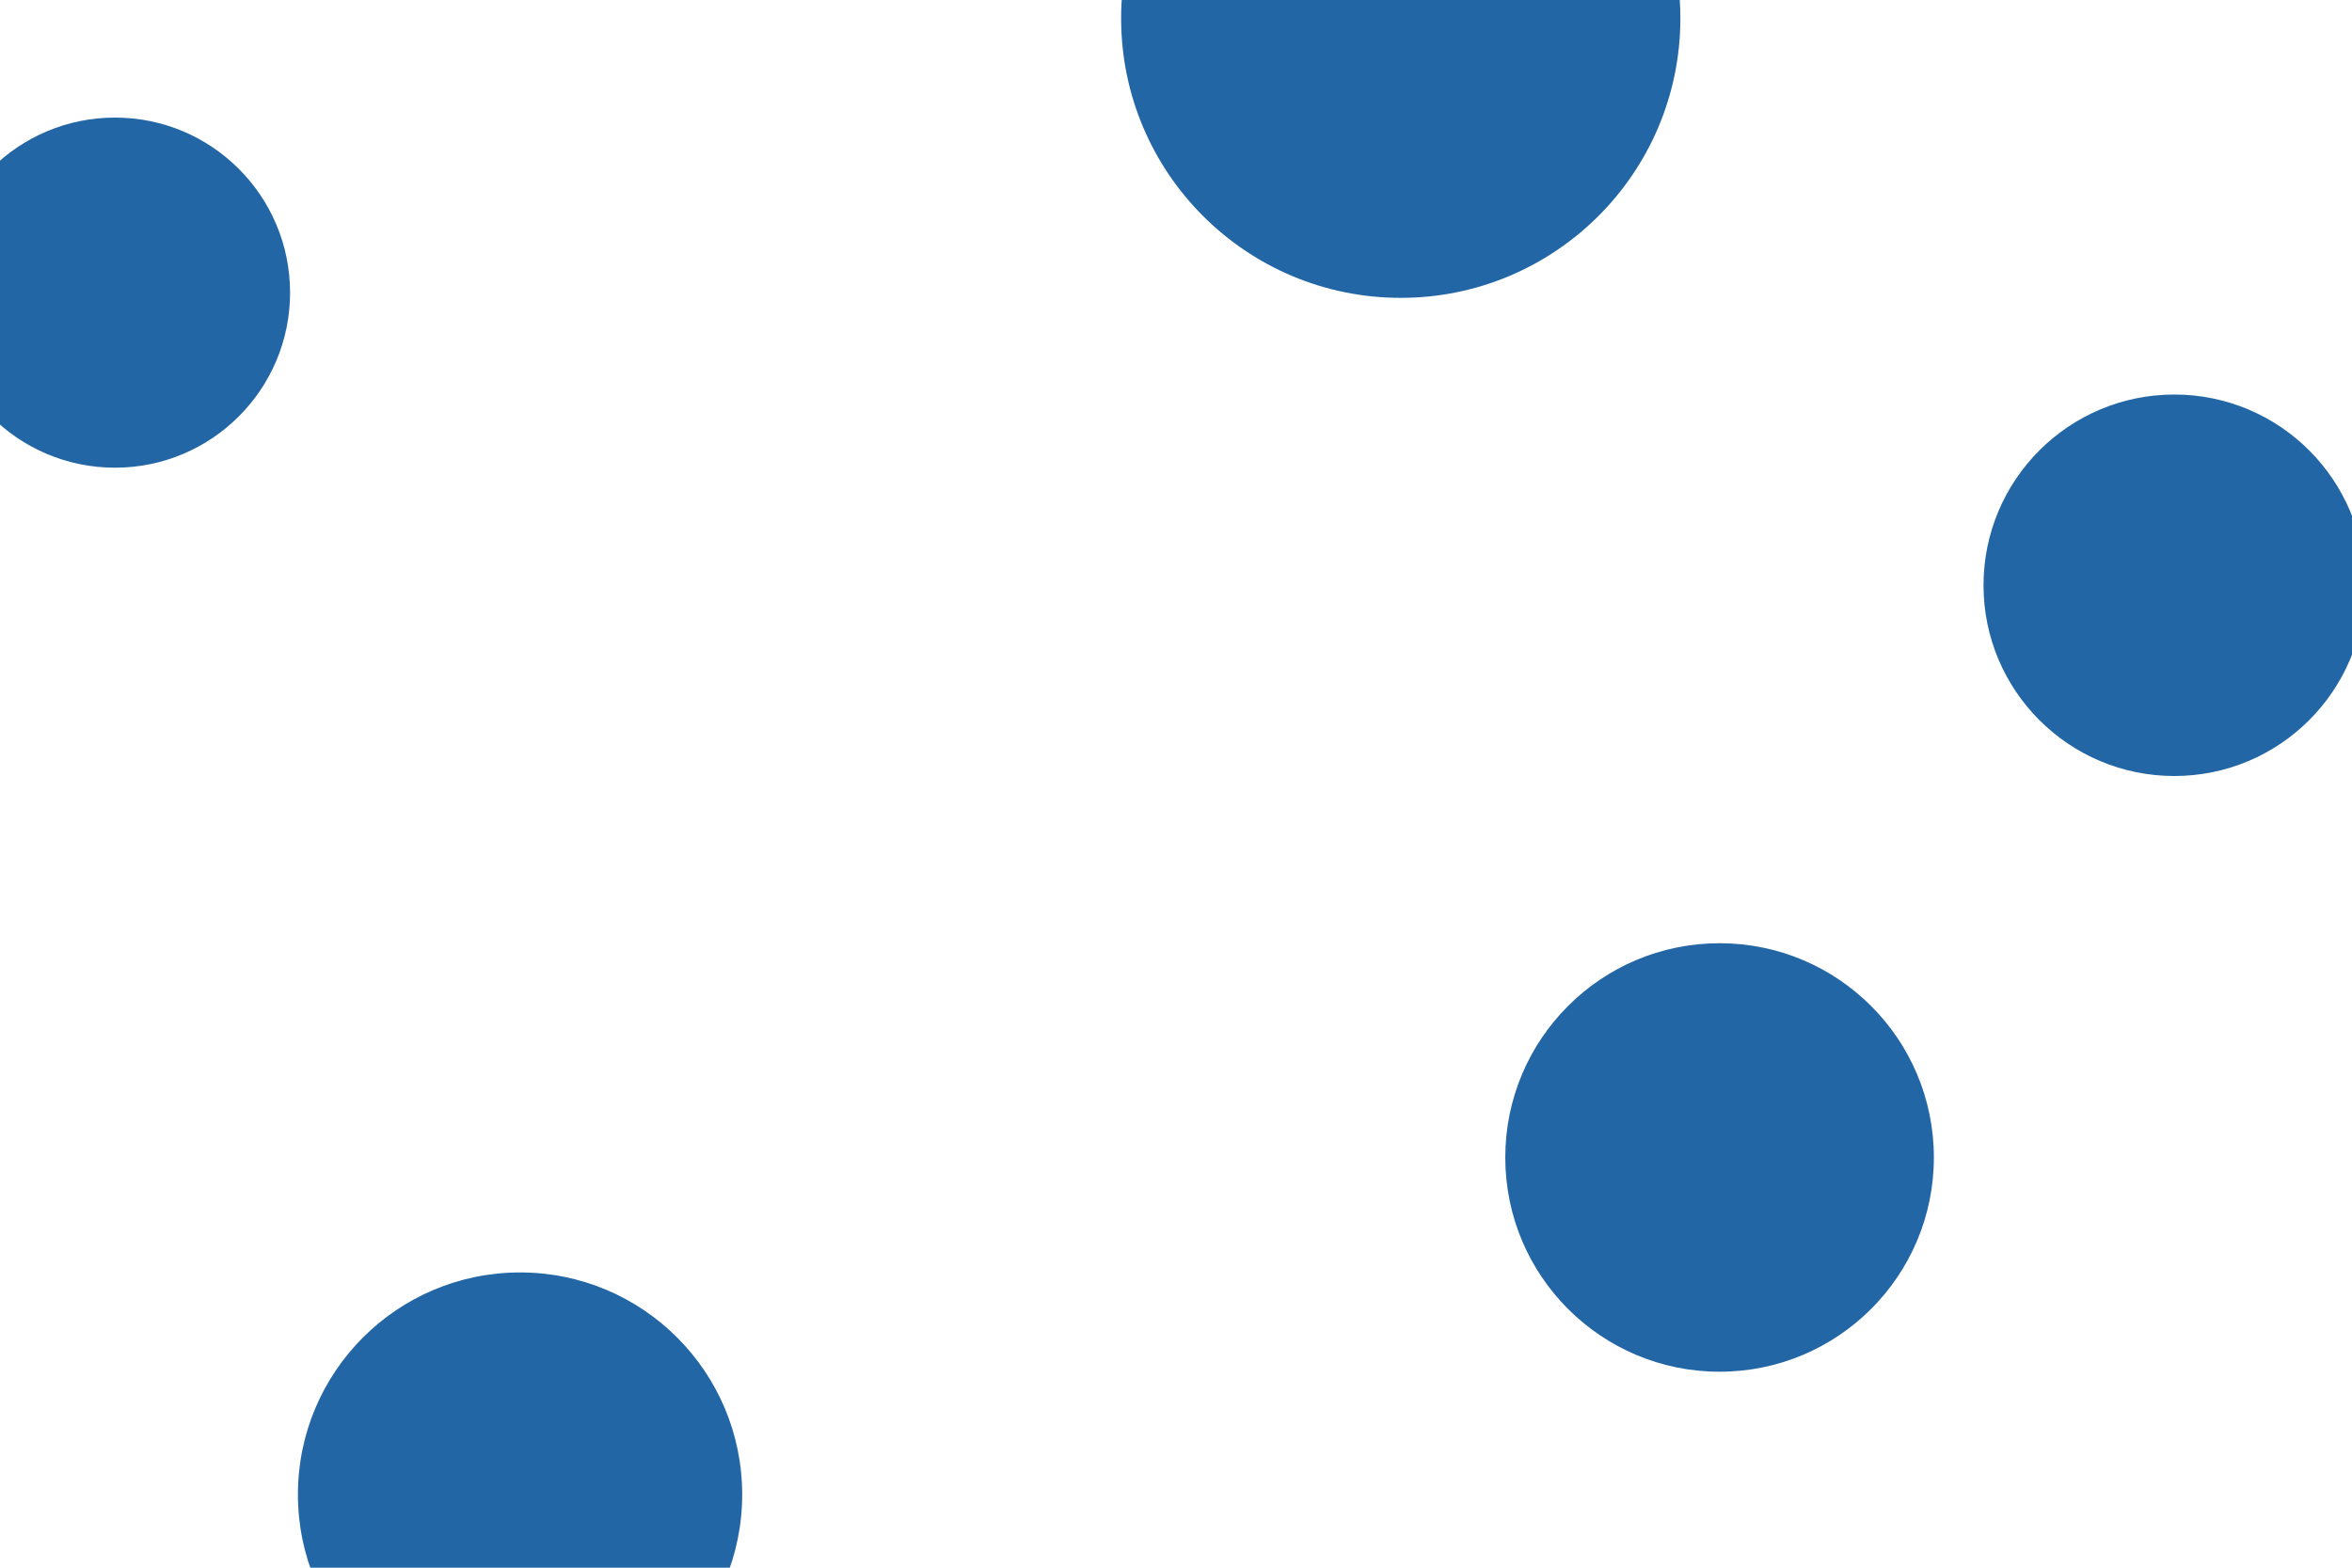 <svg id="visual" viewBox="0 0 900 600" width="900" height="600" xmlns="http://www.w3.org/2000/svg" xmlns:xlink="http://www.w3.org/1999/xlink" version="1.1"><g fill="#2366a6"><circle r="107" cx="536" cy="7"></circle><circle r="67" cx="44" cy="112"></circle><circle r="82" cx="658" cy="443"></circle><circle r="85" cx="199" cy="572"></circle><circle r="73" cx="832" cy="224"></circle></g></svg>
